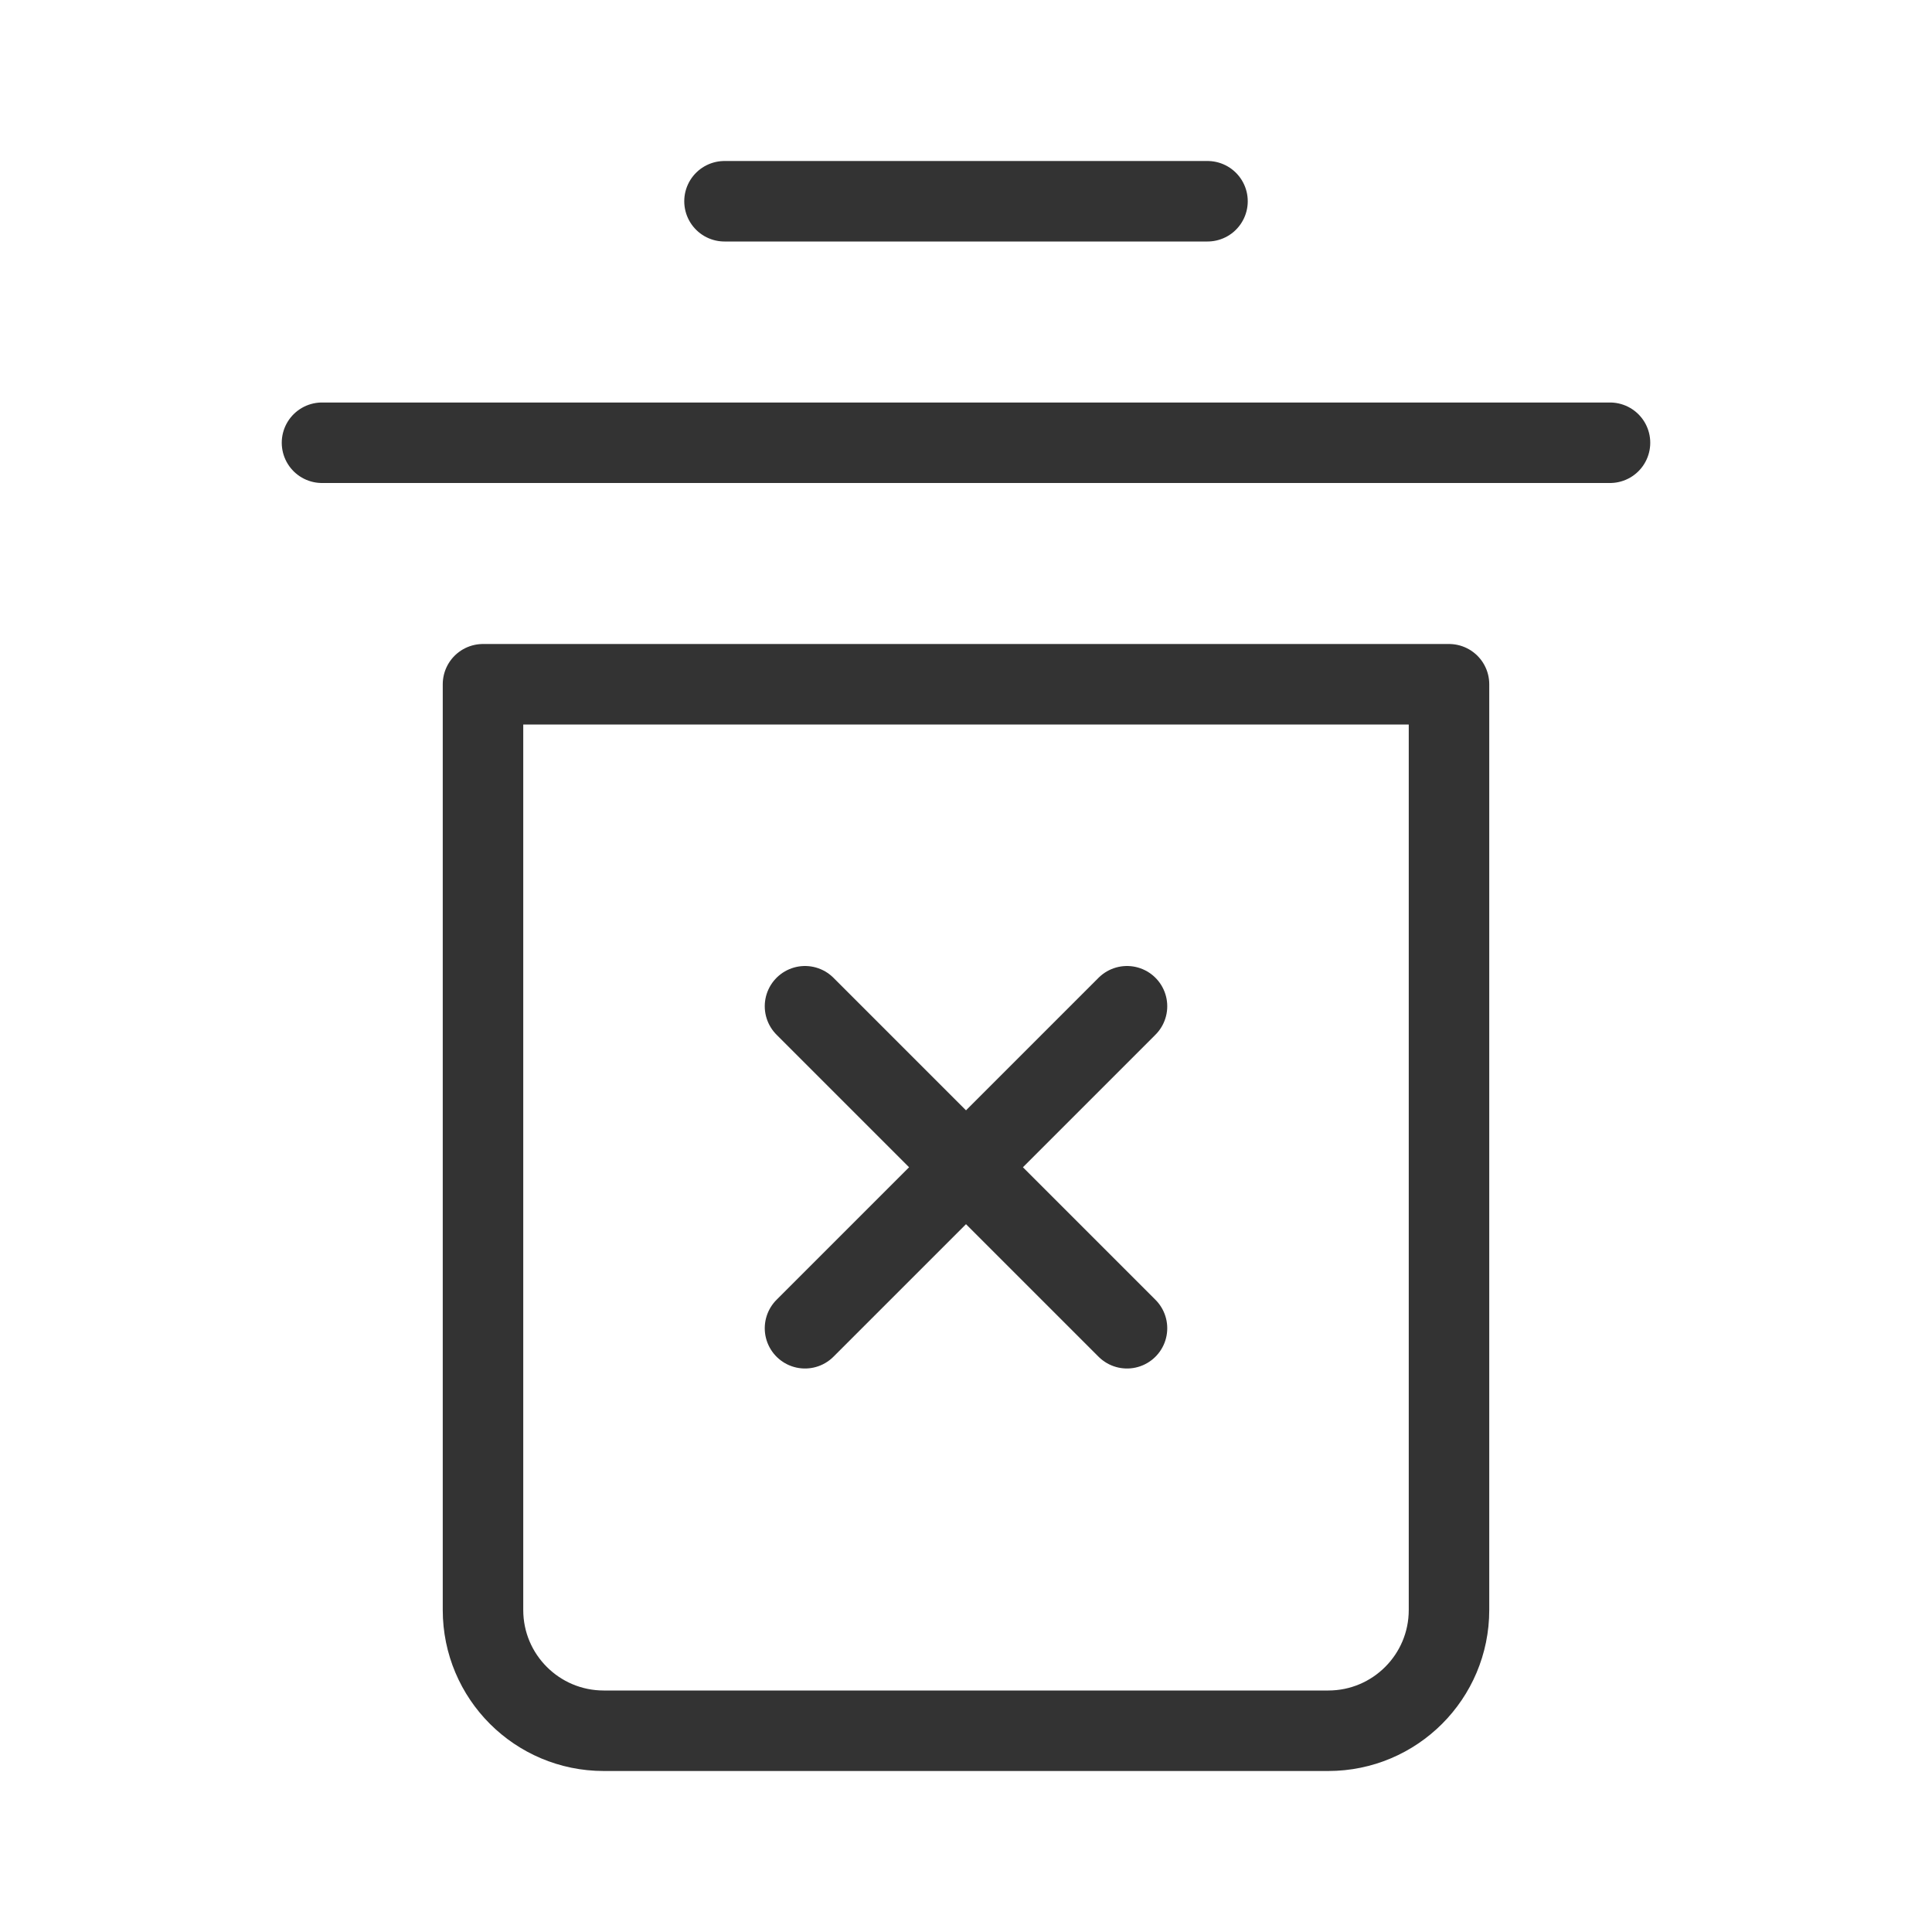 <svg width="48" height="48" viewBox="0 0 48 48" fill="none" xmlns="http://www.w3.org/2000/svg"><path d="M8 11L40 11" stroke="#333" stroke-width="2" stroke-linecap="round" stroke-linejoin="round"/><path d="M18 5L30 5" stroke="#333" stroke-width="2" stroke-linecap="round" stroke-linejoin="round"/><path d="M12 17H36V40C36 41.657 34.657 43 33 43H15C13.343 43 12 41.657 12 40V17Z" fill="none" stroke="#333" stroke-width="2" stroke-linejoin="round"/><path d="M20 25L28 33" stroke="#333" stroke-width="2" stroke-linecap="round" stroke-linejoin="round"/><path d="M28 25L20 33" stroke="#333" stroke-width="2" stroke-linecap="round" stroke-linejoin="round"/></svg>